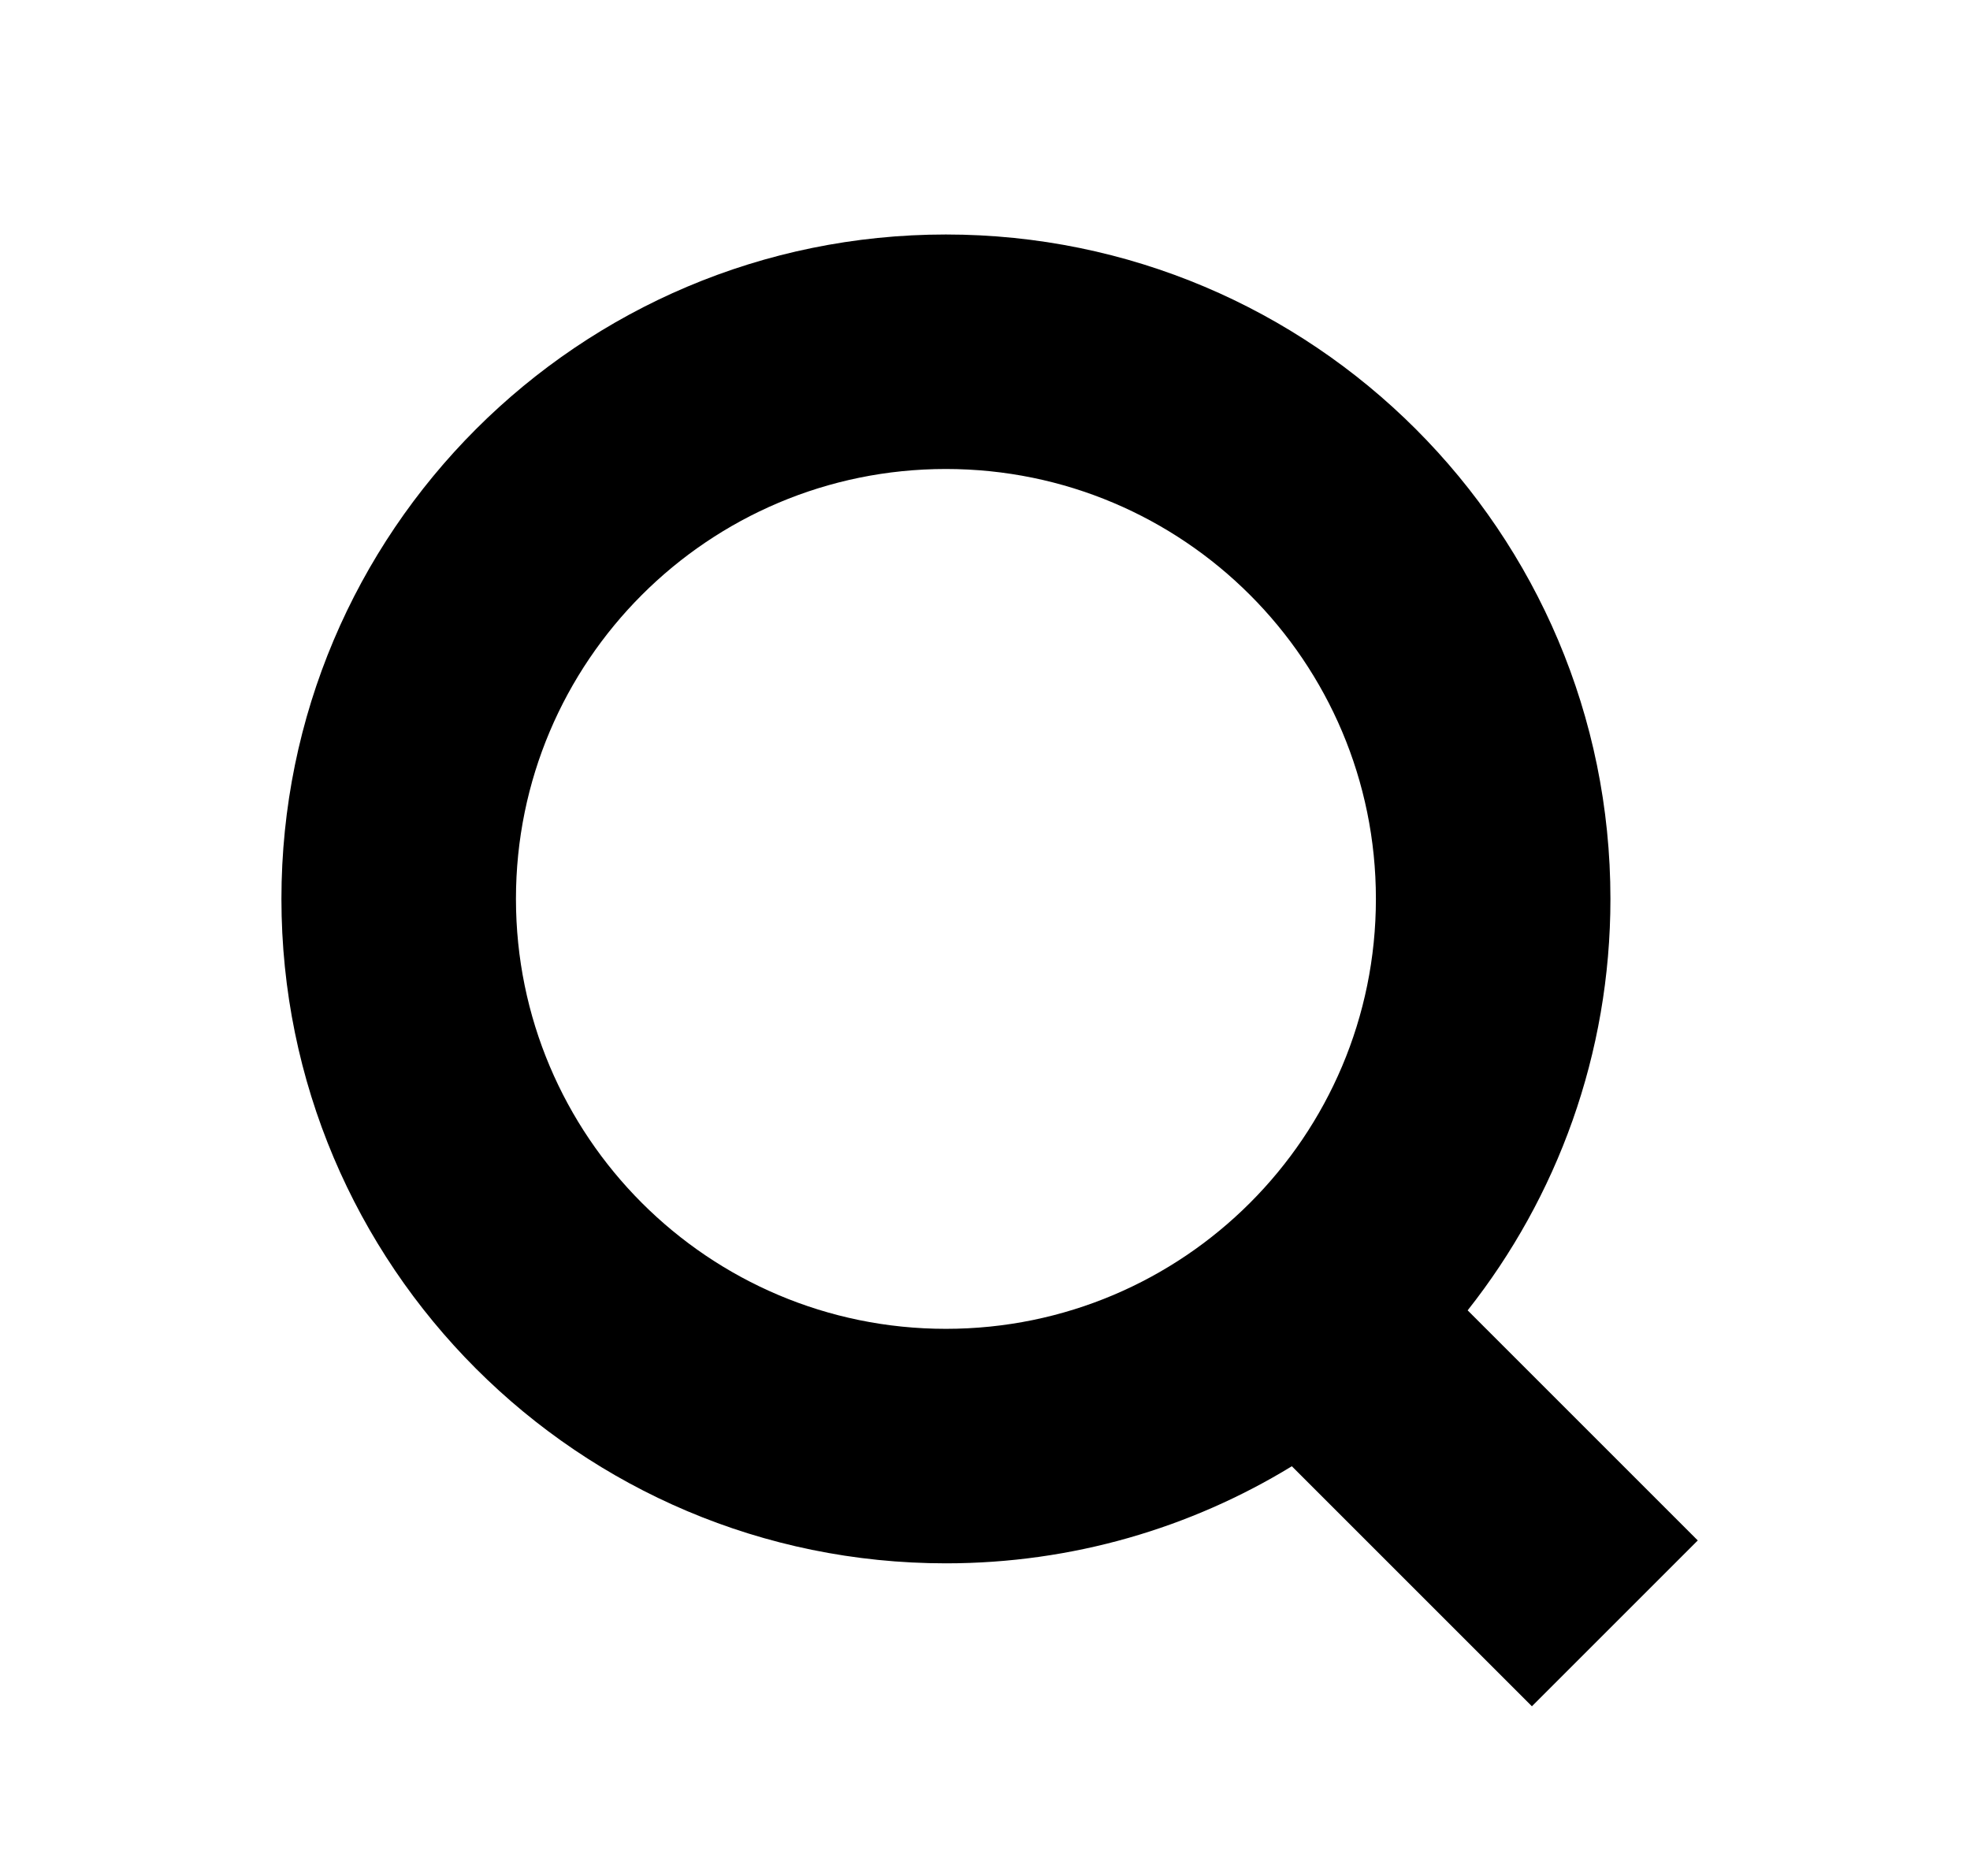 <svg width="21" height="20" viewBox="0 0 21 20" fill="none" xmlns="http://www.w3.org/2000/svg">
    <path
        d="M13.771 15.632C12.697 16.288 11.434 16.667 10.083 16.667C6.171 16.667 3 13.495 3 9.583C3 5.671 6.171 2.5 10.083 2.5C13.995 2.5 17.167 5.671 17.167 9.583C17.167 11.24 16.598 12.764 15.645 13.97L18.098 16.423L16.33 18.191L13.771 15.632ZM14.667 9.583C14.667 7.052 12.615 5 10.083 5C7.552 5 5.5 7.052 5.5 9.583C5.5 12.115 7.552 14.167 10.083 14.167C12.615 14.167 14.667 12.115 14.667 9.583Z"
        fill="currentColor" />
</svg>